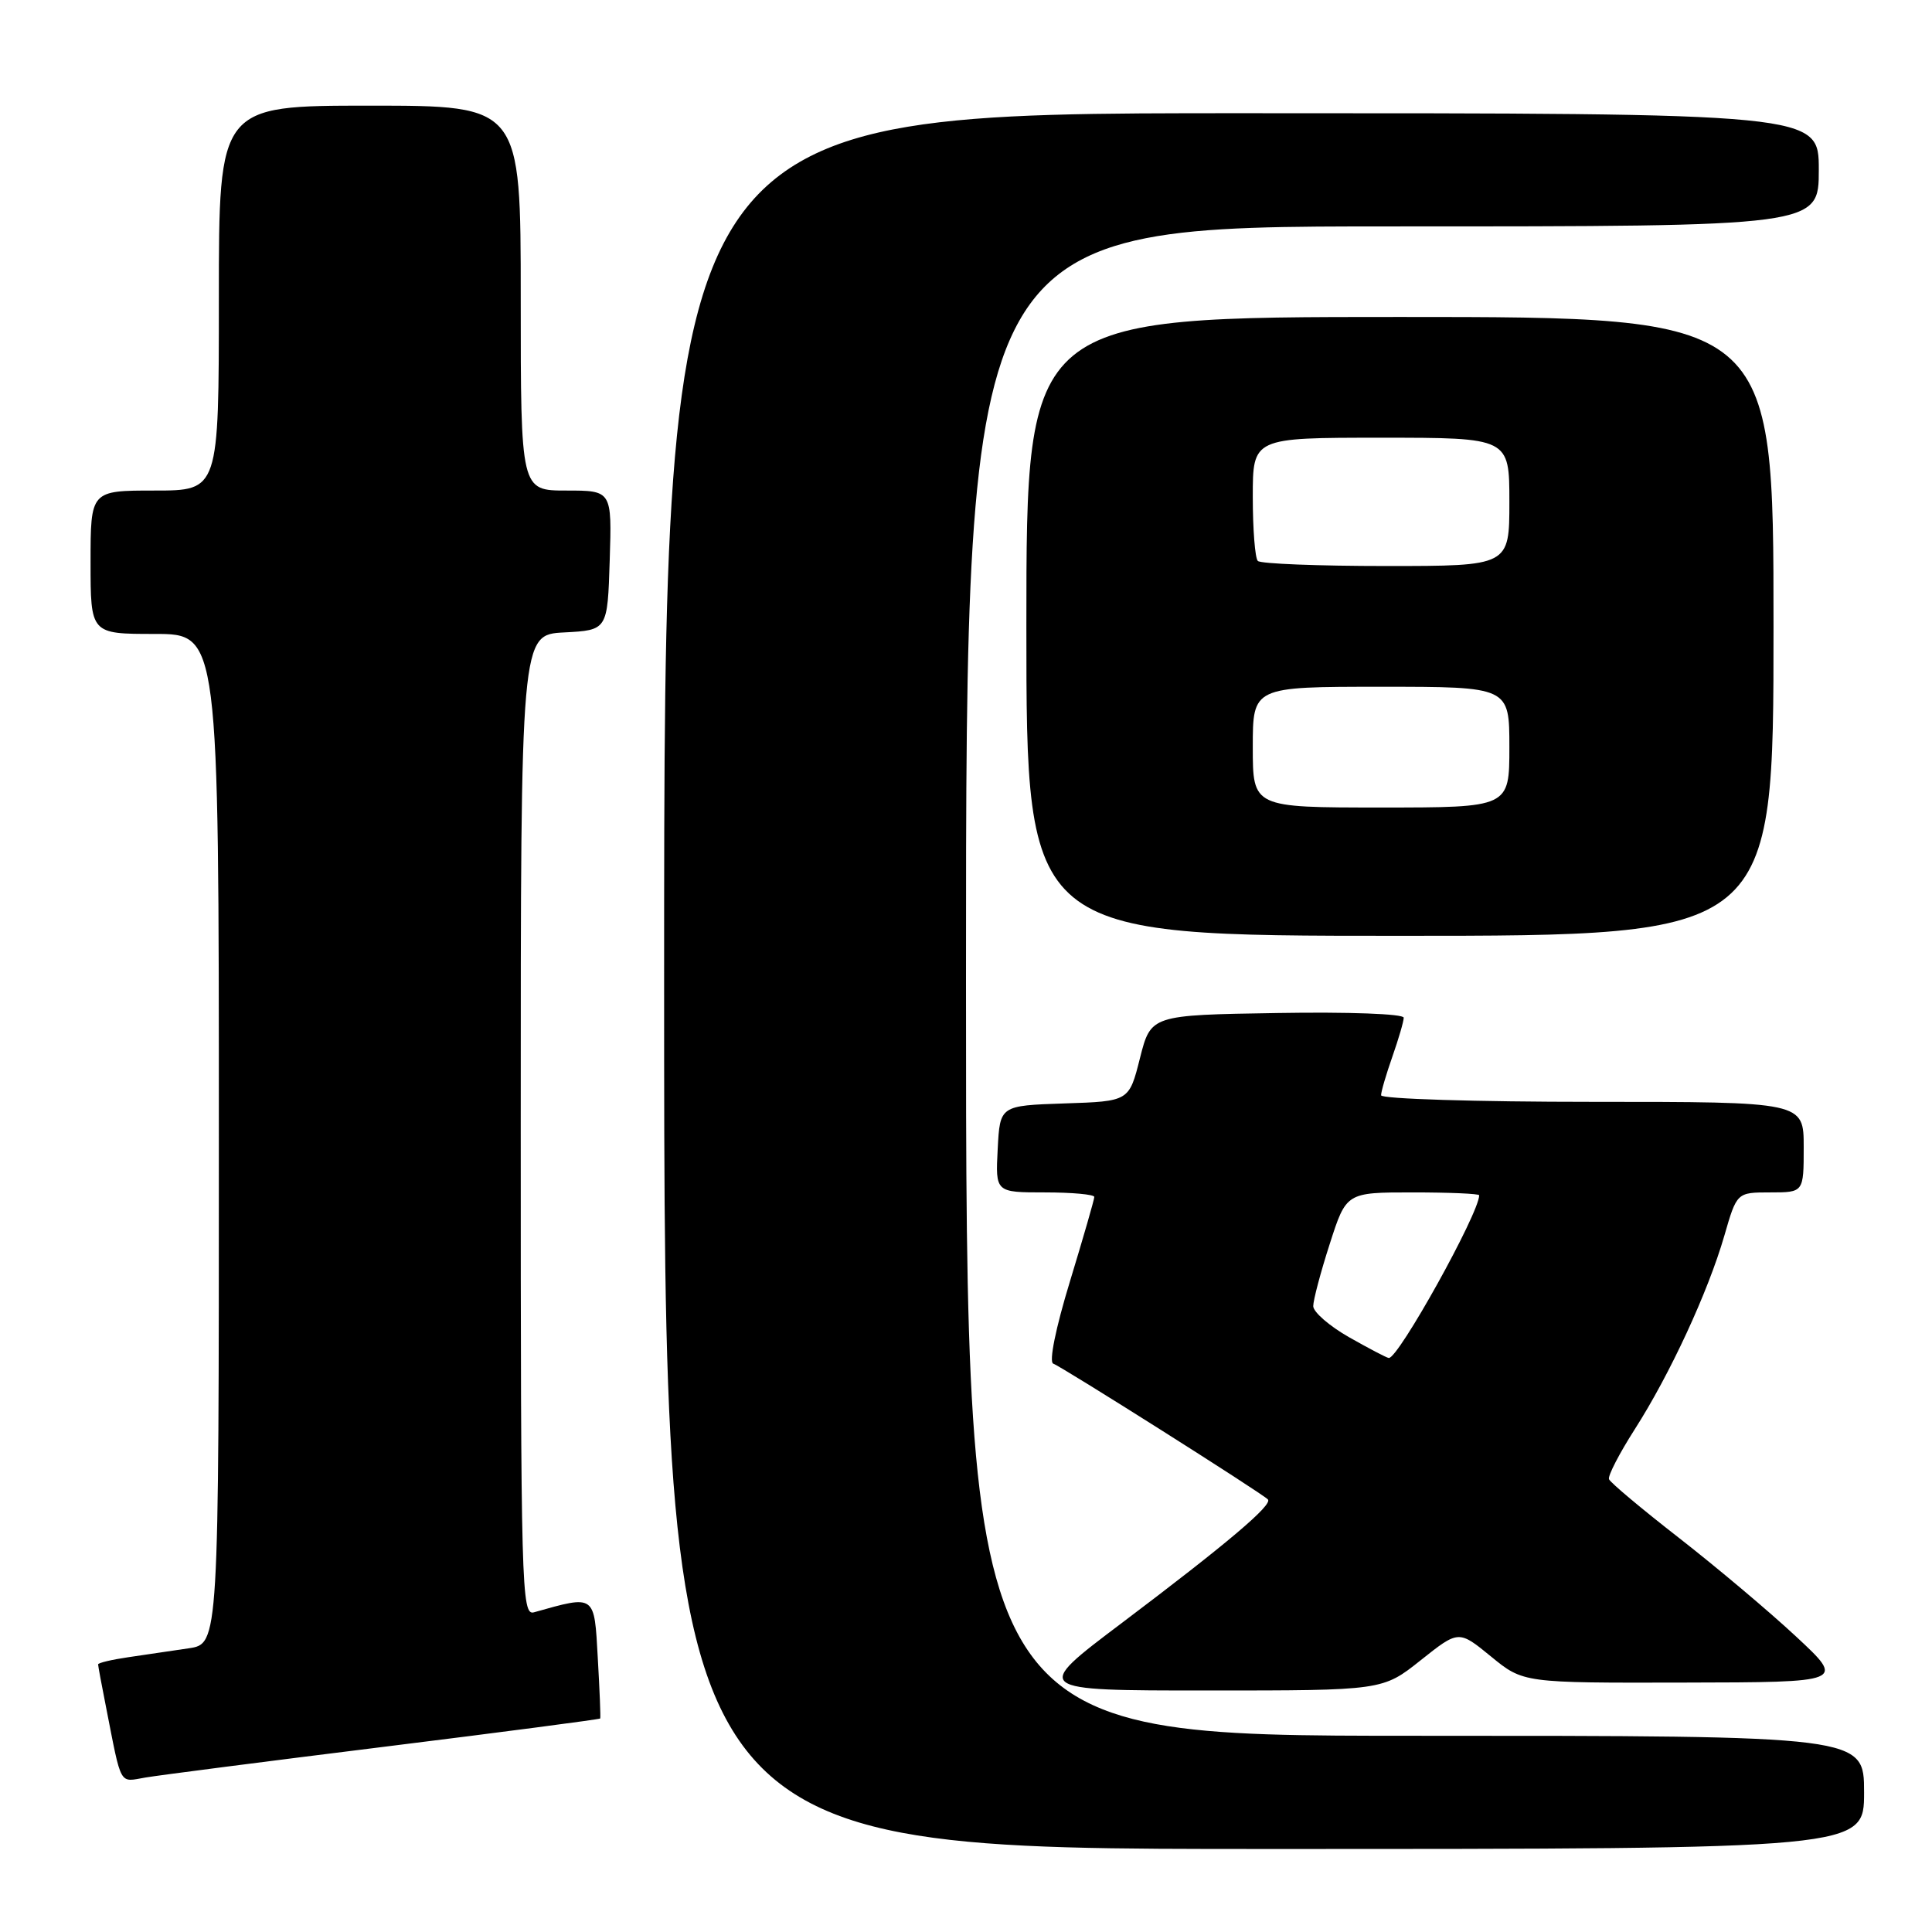 <?xml version="1.0" encoding="UTF-8" standalone="no"?>
<!DOCTYPE svg PUBLIC "-//W3C//DTD SVG 1.1//EN" "http://www.w3.org/Graphics/SVG/1.1/DTD/svg11.dtd" >
<svg xmlns="http://www.w3.org/2000/svg" xmlns:xlink="http://www.w3.org/1999/xlink" version="1.1" viewBox="0 0 256 256">
 <g >
 <path fill="currentColor"
d=" M 247.00 237.50 C 247.00 230.00 247.00 230.00 187.50 230.00 C 128.00 230.00 128.00 230.00 128.00 130.00 C 128.00 30.00 128.00 30.00 184.50 30.00 C 241.00 30.00 241.00 30.00 241.00 22.50 C 241.00 15.00 241.00 15.00 164.50 15.00 C 88.00 15.00 88.00 15.00 88.00 130.00 C 88.00 245.00 88.00 245.00 167.50 245.00 C 247.00 245.00 247.00 245.00 247.00 237.50 Z  M 50.96 231.45 C 66.61 229.51 79.47 227.82 79.53 227.71 C 79.60 227.59 79.46 223.99 79.21 219.70 C 78.74 211.20 78.93 211.34 70.75 213.64 C 69.10 214.11 69.00 210.56 69.00 149.12 C 69.00 84.10 69.00 84.10 74.75 83.80 C 80.50 83.50 80.50 83.50 80.79 74.25 C 81.08 65.00 81.08 65.00 75.04 65.00 C 69.00 65.00 69.00 65.00 69.00 39.50 C 69.00 14.00 69.00 14.00 49.00 14.00 C 29.00 14.00 29.00 14.00 29.00 39.50 C 29.00 65.00 29.00 65.00 20.50 65.00 C 12.00 65.00 12.00 65.00 12.00 74.50 C 12.00 84.00 12.00 84.00 20.50 84.00 C 29.00 84.00 29.00 84.00 29.00 150.91 C 29.00 217.82 29.00 217.82 25.00 218.41 C 22.80 218.74 19.20 219.26 17.00 219.59 C 14.80 219.91 13.00 220.34 13.00 220.54 C 13.00 220.74 13.47 223.29 14.05 226.20 C 16.15 236.88 15.74 236.13 19.28 235.53 C 21.05 235.23 35.31 233.39 50.96 231.45 Z  M 188.25 219.99 C 193.28 215.99 193.28 215.99 197.56 219.49 C 201.84 223.00 201.84 223.00 223.17 222.95 C 244.50 222.91 244.50 222.91 238.00 216.86 C 234.43 213.53 227.45 207.66 222.50 203.80 C 217.55 199.95 213.36 196.44 213.20 196.00 C 213.03 195.56 214.57 192.59 216.60 189.41 C 221.28 182.10 226.32 171.20 228.48 163.75 C 230.14 158.00 230.14 158.00 234.57 158.00 C 239.00 158.00 239.00 158.00 239.00 152.00 C 239.00 146.00 239.00 146.00 211.00 146.00 C 195.60 146.00 183.00 145.61 183.00 145.13 C 183.00 144.64 183.68 142.34 184.50 140.00 C 185.32 137.66 186.00 135.34 186.00 134.85 C 186.00 134.34 178.69 134.07 169.25 134.23 C 152.50 134.50 152.50 134.50 151.05 140.21 C 149.61 145.93 149.61 145.93 141.05 146.21 C 132.50 146.50 132.50 146.50 132.20 152.25 C 131.90 158.00 131.90 158.00 138.45 158.00 C 142.05 158.00 145.00 158.27 145.00 158.60 C 145.00 158.93 143.55 163.96 141.78 169.77 C 139.87 176.02 138.97 180.49 139.56 180.69 C 140.64 181.05 167.16 197.82 168.00 198.68 C 168.69 199.38 162.62 204.51 148.64 215.06 C 136.78 224.00 136.78 224.00 160.00 224.00 C 183.21 224.00 183.21 224.00 188.25 219.99 Z  M 235.00 83.00 C 235.00 42.00 235.00 42.00 185.50 42.00 C 136.00 42.00 136.00 42.00 136.00 83.00 C 136.00 124.00 136.00 124.00 185.50 124.00 C 235.00 124.00 235.00 124.00 235.00 83.00 Z  M 178.76 177.19 C 176.16 175.71 174.02 173.86 174.01 173.07 C 174.01 172.28 174.99 168.57 176.20 164.82 C 178.39 158.00 178.39 158.00 187.20 158.00 C 192.04 158.00 196.00 158.17 196.00 158.38 C 196.00 160.75 185.26 180.08 184.02 179.94 C 183.73 179.91 181.37 178.67 178.76 177.19 Z  M 166.00 99.00 C 166.00 91.00 166.00 91.00 183.00 91.00 C 200.00 91.00 200.00 91.00 200.00 99.00 C 200.00 107.00 200.00 107.00 183.00 107.00 C 166.00 107.00 166.00 107.00 166.00 99.00 Z  M 166.67 74.33 C 166.30 73.97 166.00 70.14 166.00 65.83 C 166.00 58.00 166.00 58.00 183.00 58.00 C 200.00 58.00 200.00 58.00 200.00 66.50 C 200.00 75.00 200.00 75.00 183.67 75.00 C 174.68 75.00 167.03 74.70 166.67 74.33 Z "/>
</g>
</svg>